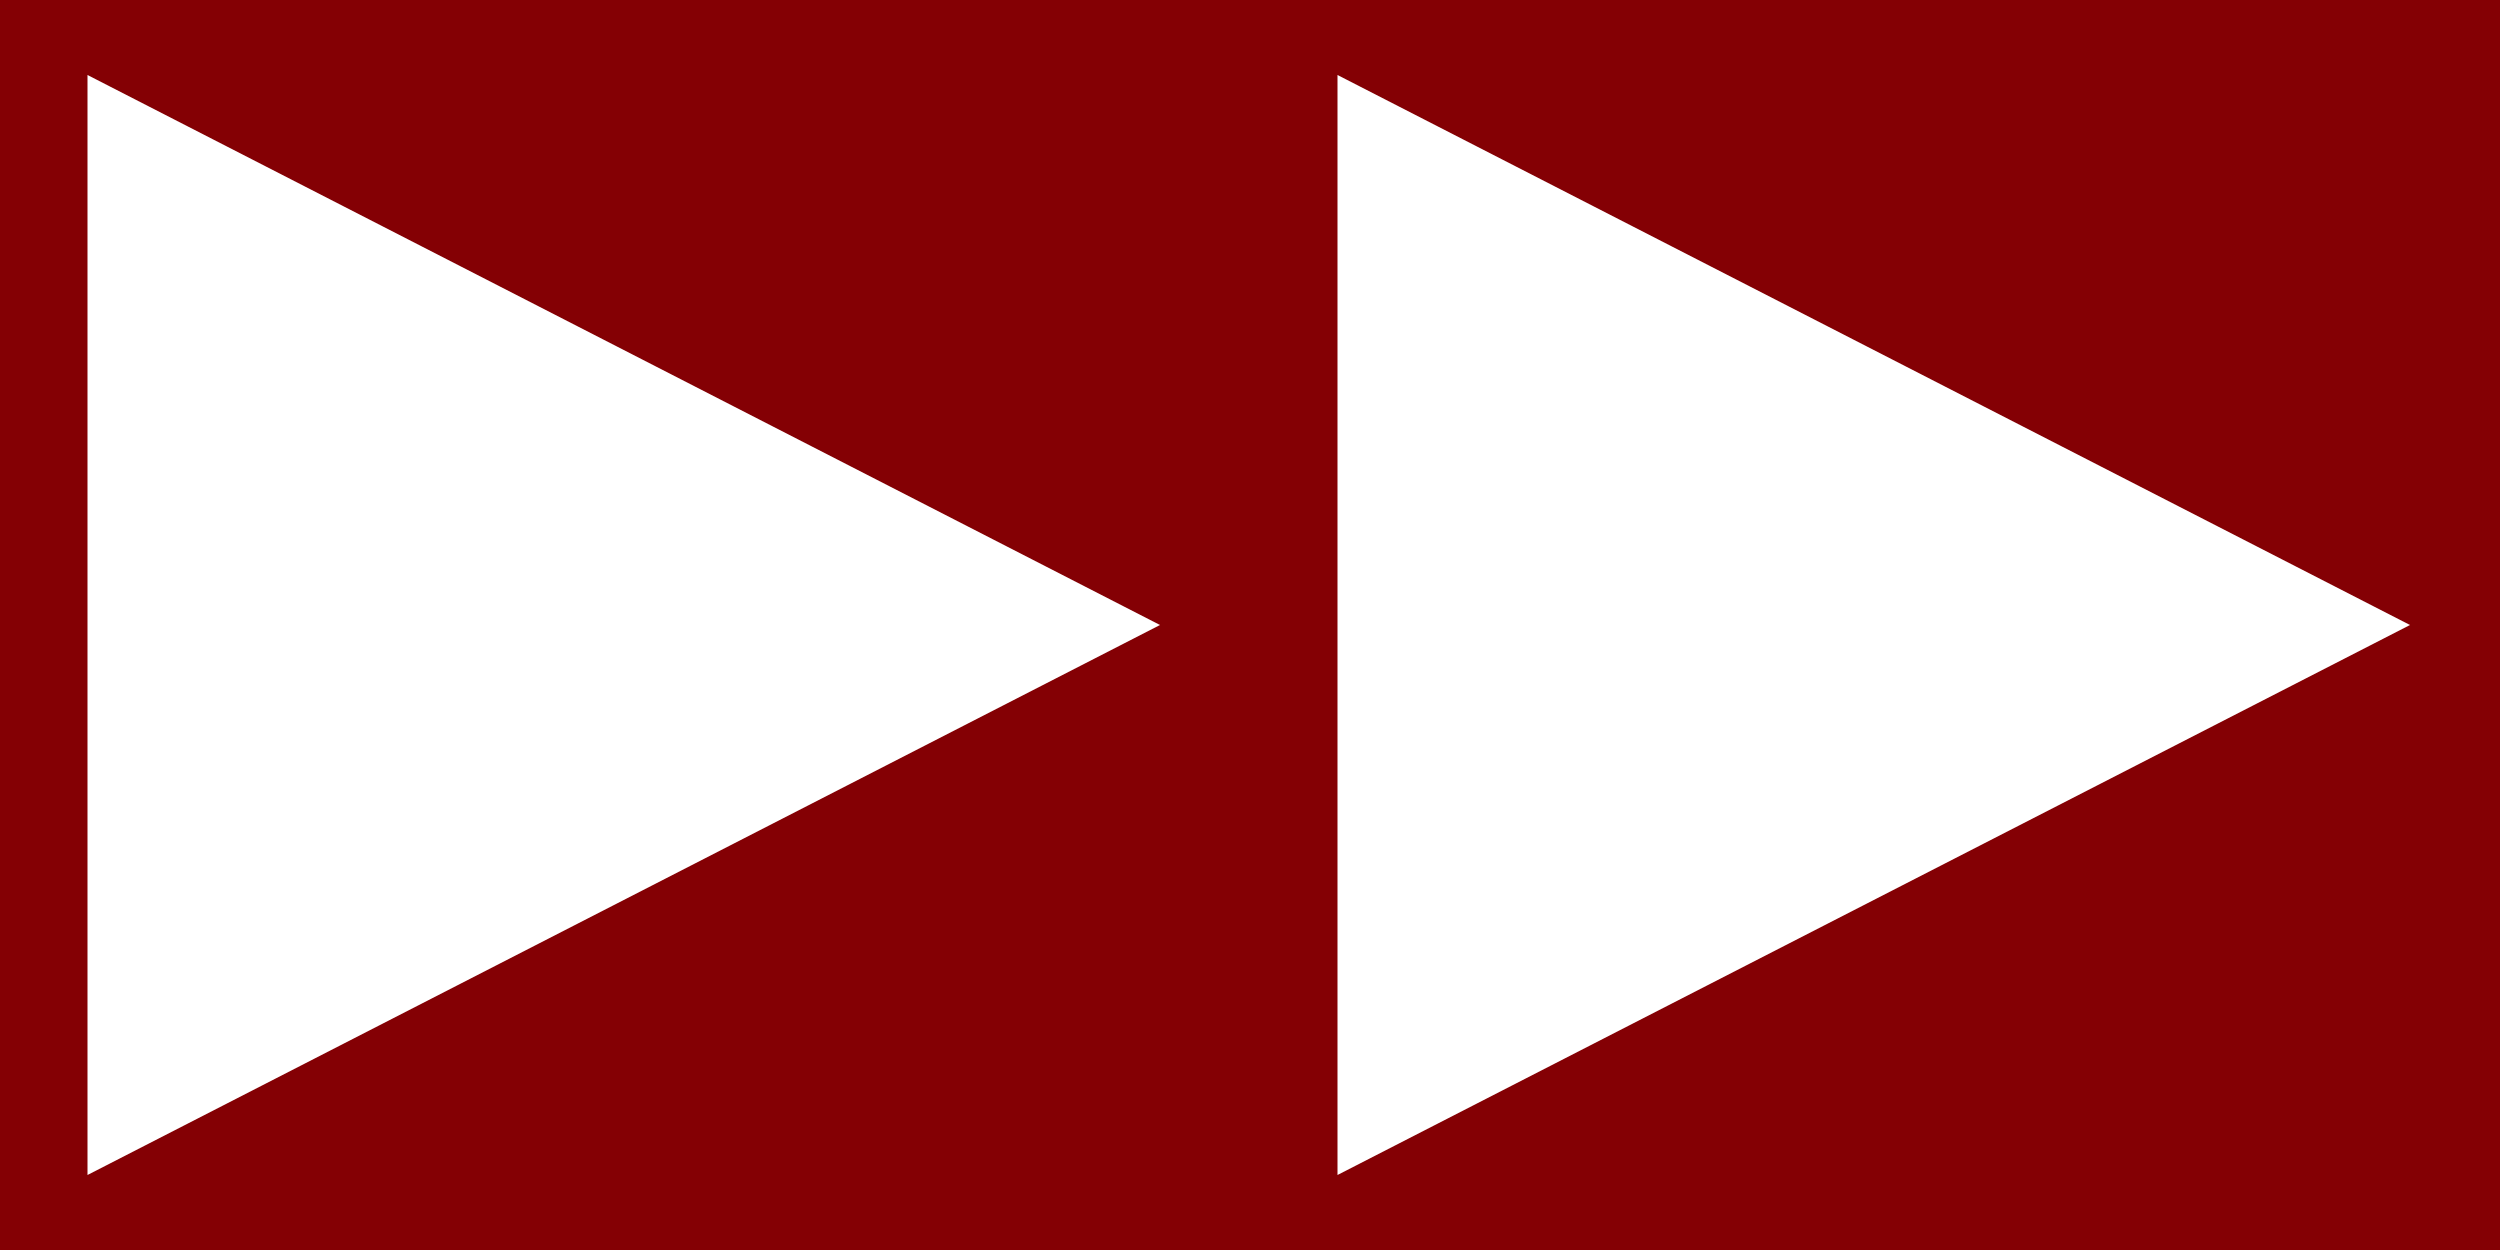 <?xml version="1.0" encoding="utf-8"?>
<!-- Generator: Adobe Illustrator 21.0.2, SVG Export Plug-In . SVG Version: 6.00 Build 0)  -->
<svg version="1.1" xmlns="http://www.w3.org/2000/svg" xmlns:xlink="http://www.w3.org/1999/xlink" x="0px" y="0px"
	 viewBox="0 0 100 50" enable-background="new 0 0 100 50" xml:space="preserve">
<g id="Layer_2">
	<rect fill="#840004" width="100" height="50"/>
</g>
<g id="Layer_1">
	<g id="XMLID_1_">
		<g>
			<polygon fill="#FFFFFF" points="46.4,25 3.5,47 3.5,3 			"/>
		</g>
		<g>
		</g>
	</g>
	<g id="XMLID_2_">
		<g>
			<polygon fill="#FFFFFF" points="96.4,25 53.5,47 53.5,3 			"/>
		</g>
		<g>
		</g>
	</g>
</g>
</svg>
